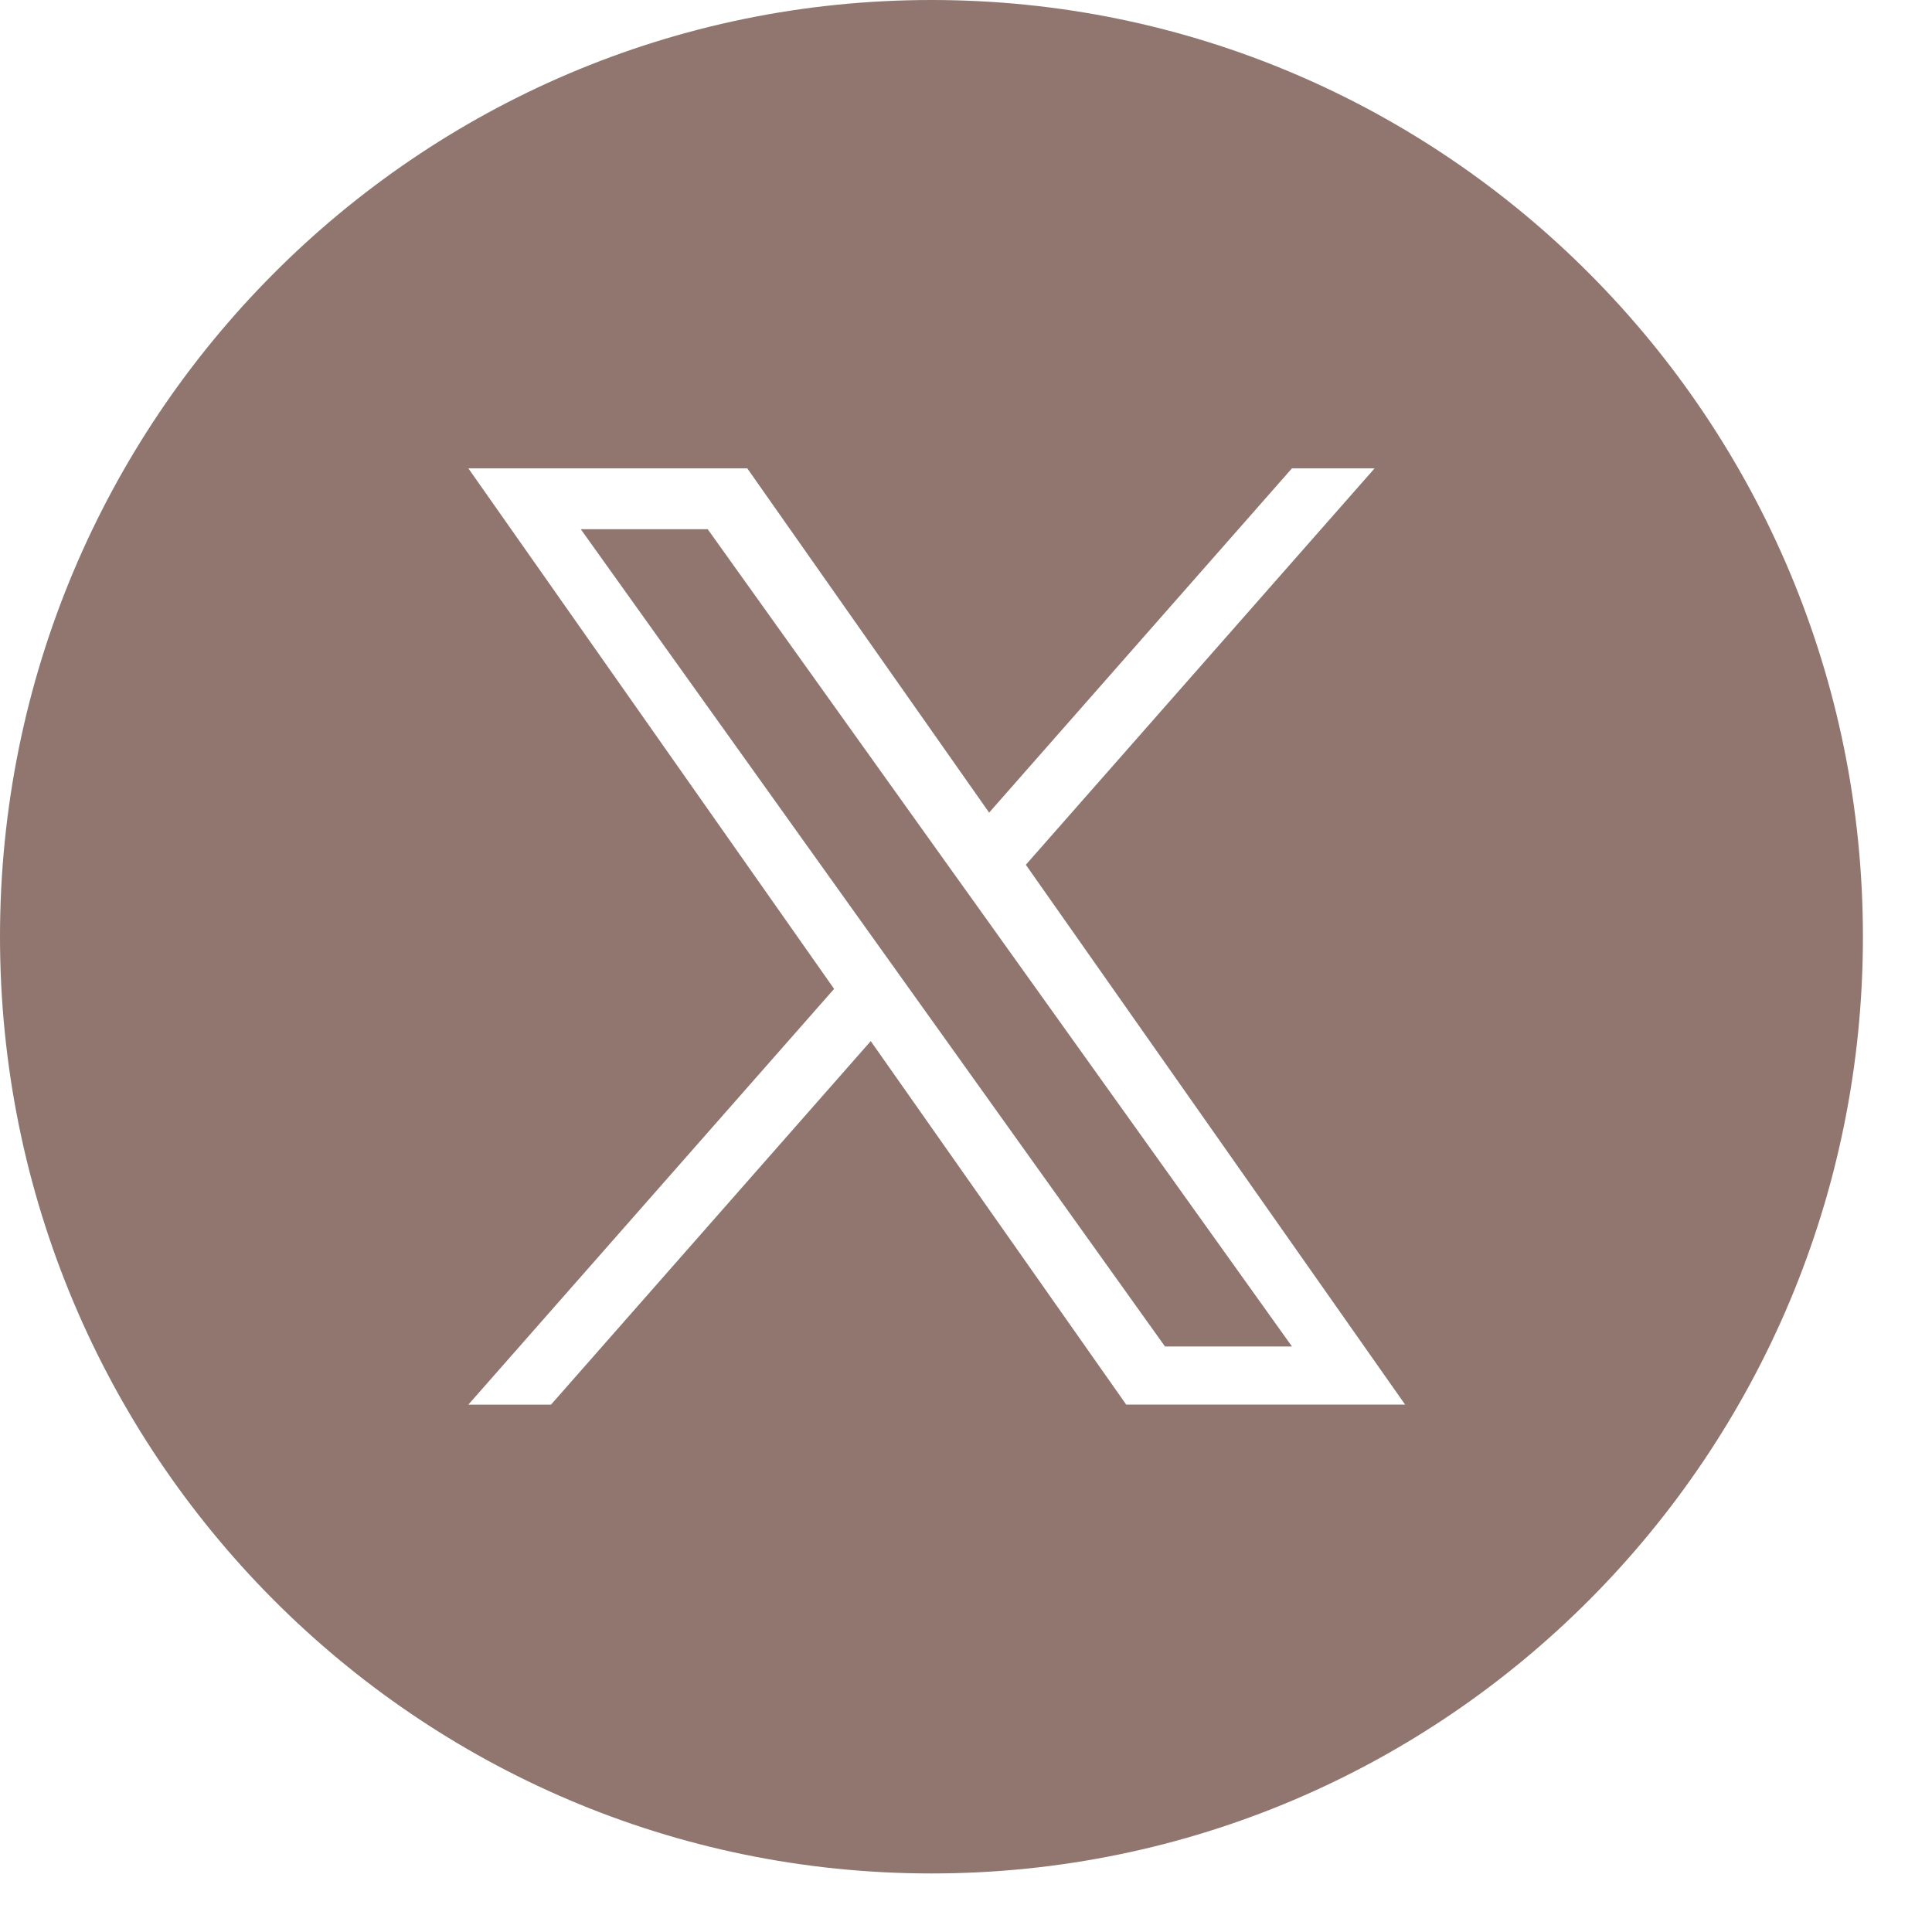 <svg xmlns="http://www.w3.org/2000/svg" width="32" height="32" fill="none" viewBox="0 0 33 33">
  <g>
    <path fill="#90766F" fill-rule="evenodd" d="M15.91 32c8.787 0 15.91-7.163 15.91-16S24.697 0 15.91 0C7.123 0 0 7.163 0 16s7.123 16 15.91 16Zm7.569-24-5.957 6.771L24 23.991h-4.764l-4.363-6.208-5.461 6.209H8l6.247-7.101L8 8h4.764l4.131 5.88L22.067 8h1.412Zm-8.523 8.084.633.885 4.31 6.03h2.169l-5.283-7.39-.633-.884-4.064-5.686H9.92l5.036 7.045Z" clip-rule="evenodd"/>
  </g>
  <defs>

  </defs>
</svg>
